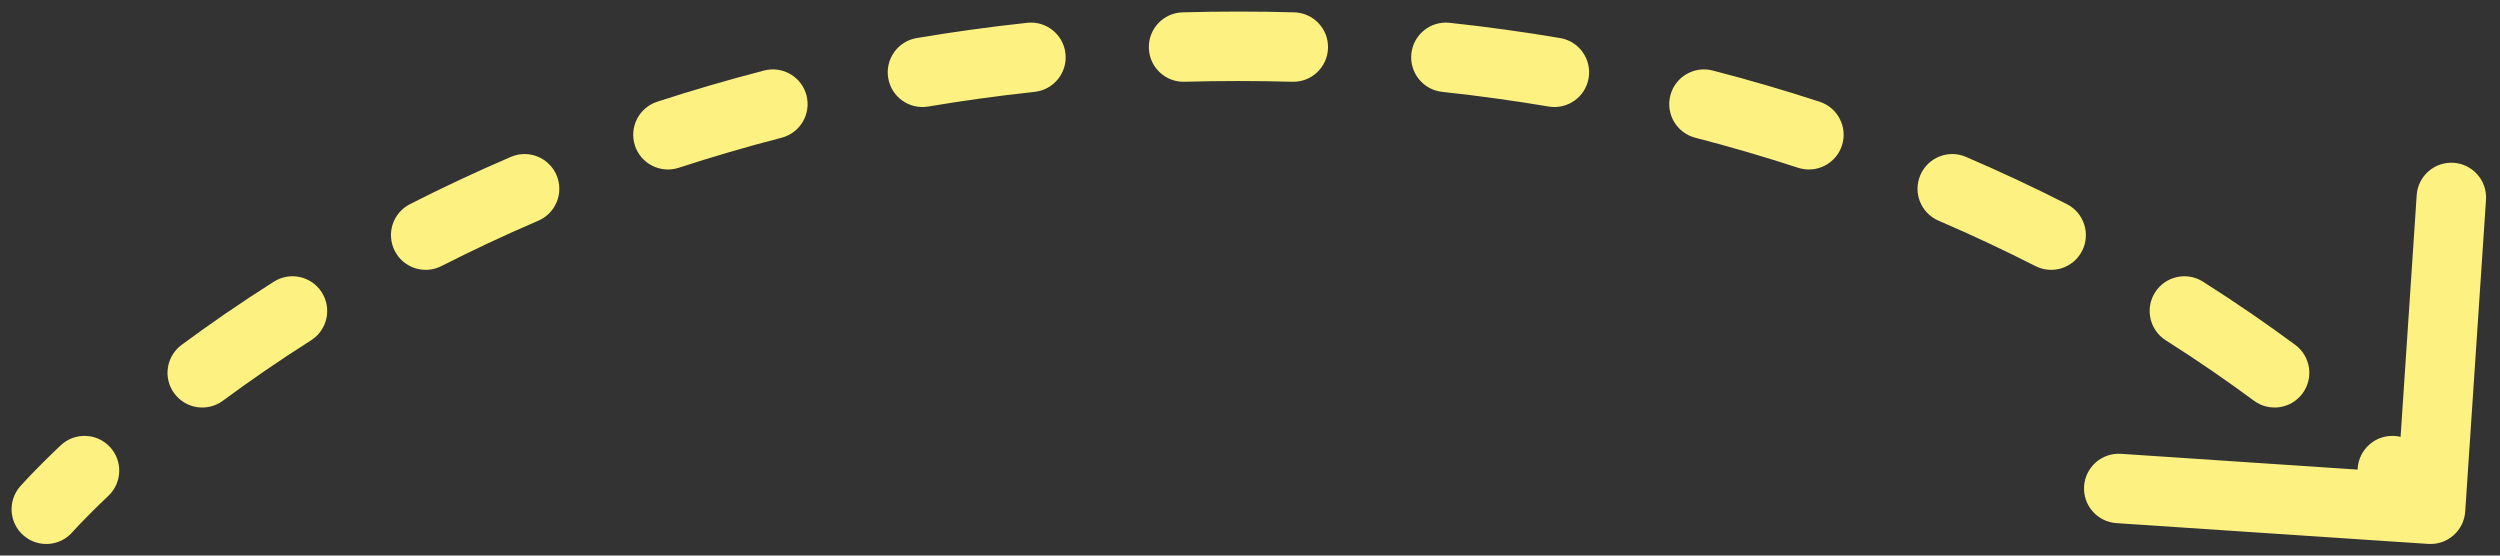 <svg width="108" height="24" viewBox="0 0 108 24" fill="none" xmlns="http://www.w3.org/2000/svg">
<rect x="0" y="0" width="108" height="24" fill="#333333" stroke="none"/>
<path d="M0.871 21.012C0.326 21.636 0.389 22.583 1.012 23.129C1.636 23.674 2.583 23.611 3.129 22.988L0.871 21.012ZM104.9 23.497C105.727 23.552 106.442 22.926 106.497 22.1L107.395 8.63C107.45 7.803 106.824 7.088 105.998 7.033C105.171 6.978 104.456 7.604 104.401 8.43L103.603 20.404L91.63 19.605C90.803 19.55 90.088 20.176 90.033 21.002C89.978 21.829 90.603 22.544 91.43 22.599L104.9 23.497ZM4.681 21.421C5.284 20.852 5.311 19.903 4.742 19.301C4.173 18.698 3.224 18.671 2.621 19.24L4.681 21.421ZM7.845 14.899C7.179 15.392 7.038 16.331 7.531 16.997C8.024 17.663 8.963 17.804 9.629 17.311L7.845 14.899ZM13.439 14.701C14.138 14.258 14.345 13.331 13.902 12.631C13.458 11.932 12.531 11.724 11.831 12.168L13.439 14.701ZM17.709 8.82C16.971 9.196 16.677 10.099 17.053 10.838C17.429 11.576 18.332 11.87 19.07 11.494L17.709 8.82ZM23.255 9.534C24.016 9.207 24.368 8.325 24.041 7.564C23.714 6.802 22.832 6.45 22.071 6.777L23.255 9.534ZM28.389 4.396C27.602 4.653 27.172 5.5 27.429 6.288C27.686 7.075 28.533 7.505 29.321 7.248L28.389 4.396ZM33.764 5.95C34.566 5.743 35.048 4.925 34.841 4.123C34.634 3.321 33.816 2.839 33.014 3.046L33.764 5.95ZM39.6 1.644C38.784 1.782 38.233 2.556 38.371 3.373C38.508 4.19 39.282 4.74 40.099 4.602L39.6 1.644ZM44.698 3.968C45.522 3.879 46.117 3.139 46.029 2.316C45.94 1.492 45.2 0.896 44.376 0.985L44.698 3.968ZM51.088 0.533C50.26 0.556 49.607 1.246 49.63 2.074C49.653 2.902 50.342 3.555 51.17 3.532L51.088 0.533ZM55.83 3.532C56.658 3.555 57.347 2.902 57.37 2.074C57.393 1.246 56.74 0.556 55.912 0.533L55.83 3.532ZM62.624 0.985C61.8 0.896 61.06 1.492 60.971 2.316C60.883 3.139 61.478 3.879 62.302 3.968L62.624 0.985ZM66.901 4.602C67.718 4.74 68.492 4.19 68.629 3.373C68.767 2.556 68.216 1.782 67.4 1.644L66.901 4.602ZM73.986 3.046C73.184 2.839 72.366 3.321 72.159 4.123C71.952 4.925 72.434 5.743 73.236 5.95L73.986 3.046ZM77.679 7.248C78.467 7.505 79.314 7.075 79.571 6.288C79.828 5.5 79.398 4.653 78.611 4.396L77.679 7.248ZM84.929 6.777C84.168 6.45 83.286 6.802 82.959 7.564C82.632 8.325 82.984 9.207 83.746 9.534L84.929 6.777ZM87.93 11.494C88.668 11.87 89.571 11.576 89.947 10.838C90.323 10.099 90.029 9.196 89.291 8.82L87.93 11.494ZM95.169 12.168C94.469 11.724 93.542 11.932 93.098 12.631C92.655 13.331 92.862 14.258 93.561 14.701L95.169 12.168ZM97.371 17.311C98.037 17.804 98.976 17.663 99.469 16.997C99.962 16.331 99.821 15.392 99.155 14.899L97.371 17.311ZM104.379 19.24C103.776 18.671 102.827 18.698 102.258 19.301C101.689 19.903 101.716 20.852 102.319 21.421L104.379 19.24ZM2 22C3.129 22.988 3.129 22.988 3.129 22.988C3.129 22.988 3.129 22.988 3.129 22.988C3.128 22.988 3.128 22.988 3.128 22.988C3.128 22.989 3.128 22.989 3.128 22.989C3.128 22.989 3.128 22.989 3.128 22.989C3.128 22.989 3.129 22.988 3.13 22.986C3.133 22.984 3.137 22.978 3.144 22.971C3.158 22.956 3.18 22.931 3.21 22.897C3.272 22.83 3.367 22.727 3.497 22.592C3.756 22.322 4.151 21.922 4.681 21.421L2.621 19.24C2.053 19.777 1.622 20.212 1.33 20.517C1.184 20.669 1.073 20.789 0.997 20.873C0.958 20.915 0.929 20.948 0.908 20.971C0.897 20.983 0.889 20.992 0.883 20.999C0.88 21.002 0.877 21.005 0.875 21.007C0.874 21.009 0.874 21.009 0.873 21.01C0.873 21.011 0.872 21.011 0.872 21.011C0.872 21.012 0.872 21.012 0.871 21.012C0.871 21.012 0.871 21.012 0.871 21.012C0.871 21.012 0.871 21.012 2 22ZM9.629 17.311C10.755 16.479 12.025 15.598 13.439 14.701L11.831 12.168C10.354 13.105 9.025 14.027 7.845 14.899L9.629 17.311ZM19.07 11.494C20.385 10.825 21.78 10.167 23.255 9.534L22.071 6.777C20.534 7.437 19.08 8.122 17.709 8.82L19.07 11.494ZM29.321 7.248C30.744 6.783 32.226 6.348 33.764 5.95L33.014 3.046C31.413 3.459 29.872 3.912 28.389 4.396L29.321 7.248ZM40.099 4.602C41.588 4.351 43.121 4.138 44.698 3.968L44.376 0.985C42.739 1.162 41.147 1.383 39.6 1.644L40.099 4.602ZM51.17 3.532C51.938 3.511 52.714 3.5 53.5 3.5V0.5C52.687 0.5 51.883 0.511 51.088 0.533L51.17 3.532ZM53.5 3.5C54.286 3.5 55.062 3.511 55.83 3.532L55.912 0.533C55.117 0.511 54.313 0.5 53.5 0.5V3.5ZM62.302 3.968C63.879 4.138 65.412 4.351 66.901 4.602L67.4 1.644C65.853 1.383 64.261 1.162 62.624 0.985L62.302 3.968ZM73.236 5.95C74.774 6.348 76.255 6.783 77.679 7.248L78.611 4.396C77.128 3.912 75.587 3.459 73.986 3.046L73.236 5.95ZM83.746 9.534C85.22 10.167 86.615 10.825 87.93 11.494L89.291 8.82C87.92 8.122 86.466 7.437 84.929 6.777L83.746 9.534ZM93.561 14.701C94.975 15.598 96.246 16.479 97.371 17.311L99.155 14.899C97.975 14.027 96.646 13.105 95.169 12.168L93.561 14.701ZM102.319 21.421C102.849 21.922 103.244 22.322 103.503 22.592C103.633 22.727 103.728 22.83 103.79 22.897C103.82 22.931 103.842 22.956 103.856 22.971C103.863 22.978 103.867 22.984 103.87 22.986C103.871 22.988 103.872 22.989 103.872 22.989C103.872 22.989 103.872 22.989 103.872 22.989C103.872 22.989 103.872 22.989 103.872 22.988C103.872 22.988 103.872 22.988 103.871 22.988C103.871 22.988 103.871 22.988 103.871 22.988C103.871 22.988 103.871 22.988 105 22C106.129 21.012 106.129 21.012 106.129 21.012C106.129 21.012 106.129 21.012 106.129 21.012C106.128 21.012 106.128 21.012 106.128 21.011C106.128 21.011 106.127 21.011 106.127 21.01C106.126 21.009 106.126 21.009 106.125 21.007C106.123 21.005 106.12 21.002 106.117 20.999C106.111 20.992 106.103 20.983 106.092 20.971C106.071 20.948 106.042 20.915 106.003 20.873C105.927 20.789 105.816 20.669 105.67 20.517C105.378 20.212 104.947 19.777 104.379 19.24L102.319 21.421Z" fill="#FDF181"/>
</svg>
